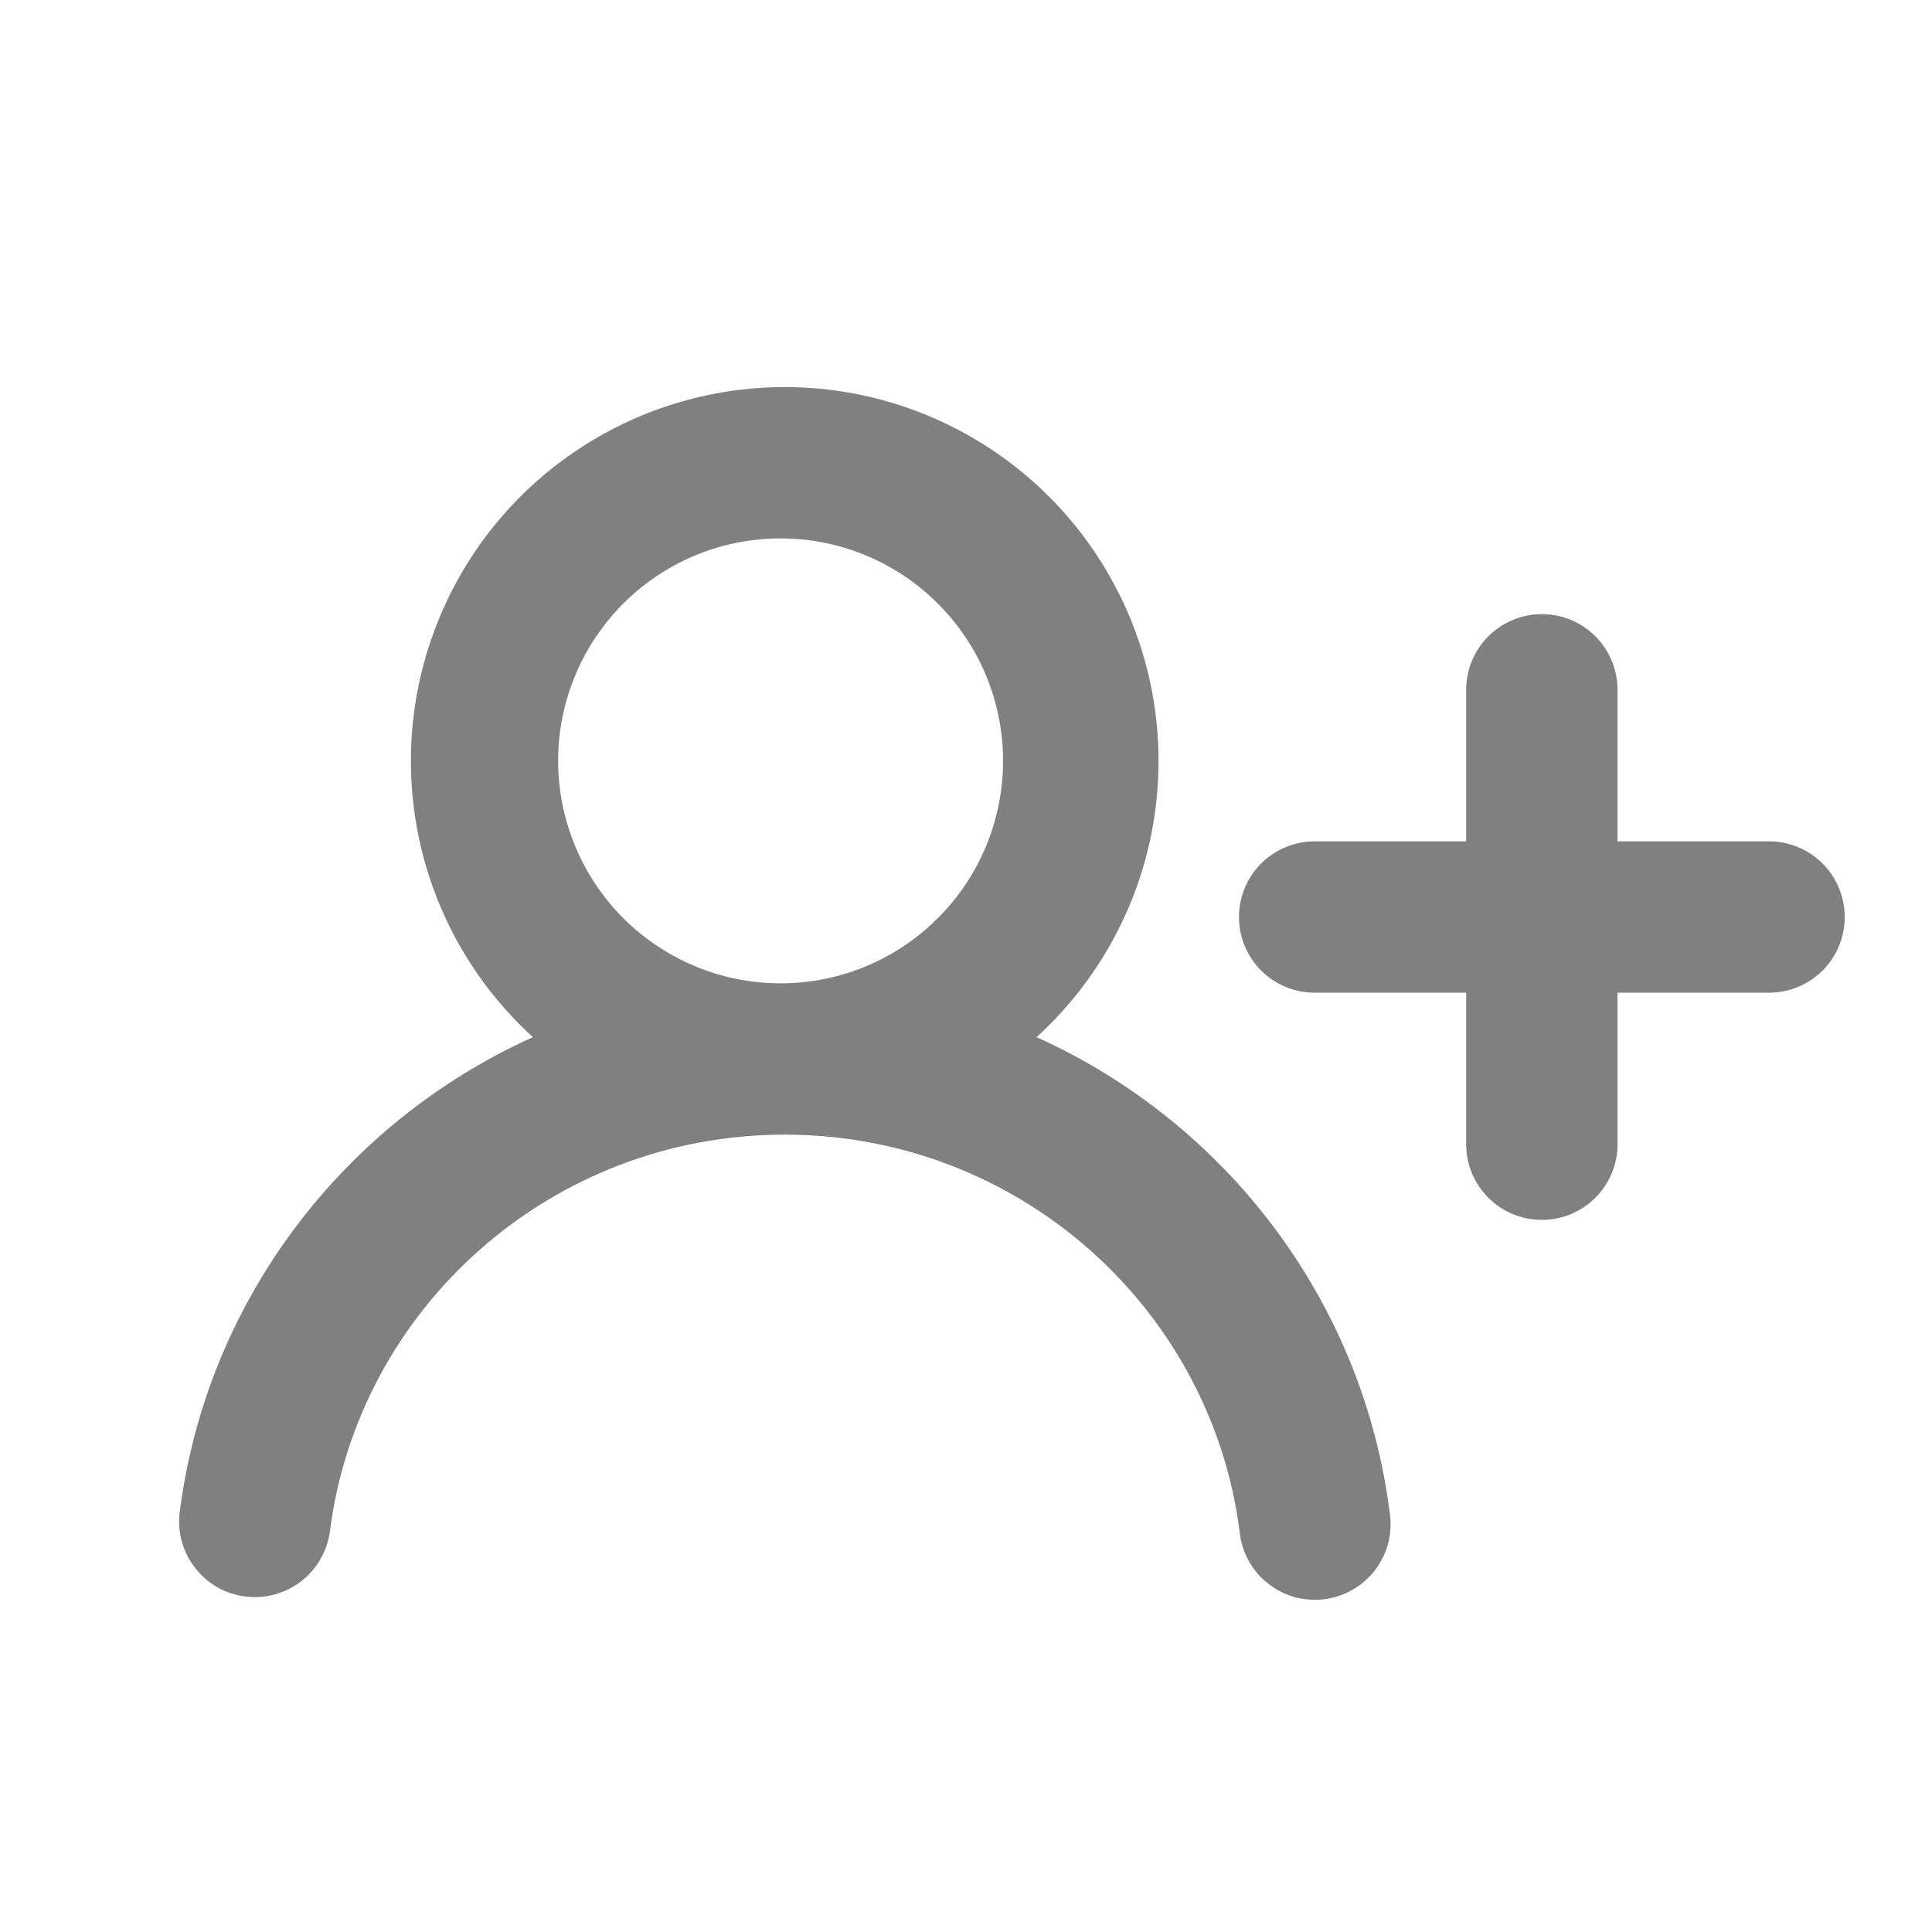 <svg width="17" height="17" viewBox="0 0 17 17" fill="none" xmlns="http://www.w3.org/2000/svg">
<g id="cu3-icon-userAdd" clip-path="url(#clip0_6893_28481)">
<path id="Vector" fill-rule="evenodd" clip-rule="evenodd" d="M6.905 4.738C6.645 4.733 6.386 4.78 6.145 4.876C5.903 4.972 5.683 5.116 5.497 5.298C5.312 5.48 5.164 5.698 5.064 5.937C4.963 6.177 4.911 6.435 4.911 6.695C4.911 6.955 4.963 7.212 5.064 7.452C5.164 7.692 5.312 7.909 5.497 8.092C5.683 8.274 5.903 8.417 6.145 8.514C6.386 8.61 6.645 8.657 6.905 8.652C7.418 8.643 7.906 8.432 8.265 8.066C8.625 7.7 8.826 7.208 8.826 6.695C8.826 6.182 8.625 5.69 8.265 5.324C7.906 4.958 7.418 4.747 6.905 4.738ZM9.121 9.126C9.611 8.679 9.955 8.095 10.107 7.449C10.258 6.803 10.212 6.126 9.972 5.507C9.732 4.889 9.311 4.357 8.764 3.982C8.216 3.607 7.568 3.406 6.905 3.406C6.241 3.406 5.593 3.607 5.046 3.982C4.498 4.357 4.077 4.889 3.838 5.507C3.598 6.126 3.551 6.803 3.703 7.449C3.855 8.095 4.198 8.679 4.689 9.126C3.026 9.876 1.815 11.444 1.58 13.316C1.561 13.489 1.611 13.664 1.72 13.8C1.828 13.938 1.986 14.027 2.159 14.048C2.332 14.07 2.507 14.023 2.646 13.917C2.785 13.811 2.877 13.655 2.902 13.482C3.149 11.515 4.844 9.984 6.905 9.984C8.965 9.984 10.66 11.515 10.908 13.482C10.917 13.57 10.944 13.655 10.987 13.733C11.03 13.81 11.087 13.879 11.157 13.933C11.226 13.988 11.306 14.029 11.391 14.053C11.476 14.076 11.565 14.083 11.653 14.072C11.741 14.061 11.826 14.032 11.902 13.988C11.979 13.944 12.046 13.885 12.1 13.815C12.153 13.744 12.193 13.664 12.215 13.578C12.237 13.492 12.242 13.403 12.229 13.316C11.994 11.444 10.784 9.876 9.121 9.126ZM13.567 5.404C13.744 5.404 13.913 5.474 14.038 5.599C14.163 5.724 14.233 5.894 14.233 6.07V7.403H15.566C15.743 7.403 15.912 7.473 16.037 7.598C16.162 7.723 16.232 7.892 16.232 8.069C16.232 8.246 16.162 8.415 16.037 8.54C15.912 8.665 15.743 8.735 15.566 8.735H14.233V10.068C14.233 10.245 14.163 10.414 14.038 10.539C13.913 10.664 13.744 10.734 13.567 10.734C13.39 10.734 13.221 10.664 13.096 10.539C12.971 10.414 12.901 10.245 12.901 10.068V8.735H11.569C11.392 8.735 11.222 8.665 11.097 8.54C10.972 8.415 10.902 8.246 10.902 8.069C10.902 7.892 10.972 7.723 11.097 7.598C11.222 7.473 11.392 7.403 11.569 7.403H12.901V6.07C12.901 5.894 12.971 5.724 13.096 5.599C13.221 5.474 13.39 5.404 13.567 5.404Z" fill="#808080"/>
</g>
<defs>
<clipPath id="clip0_6893_28481">
<rect width="15.99" height="15.99" fill="white" transform="translate(0.908 0.742)"/>
</clipPath>
</defs>
</svg>
